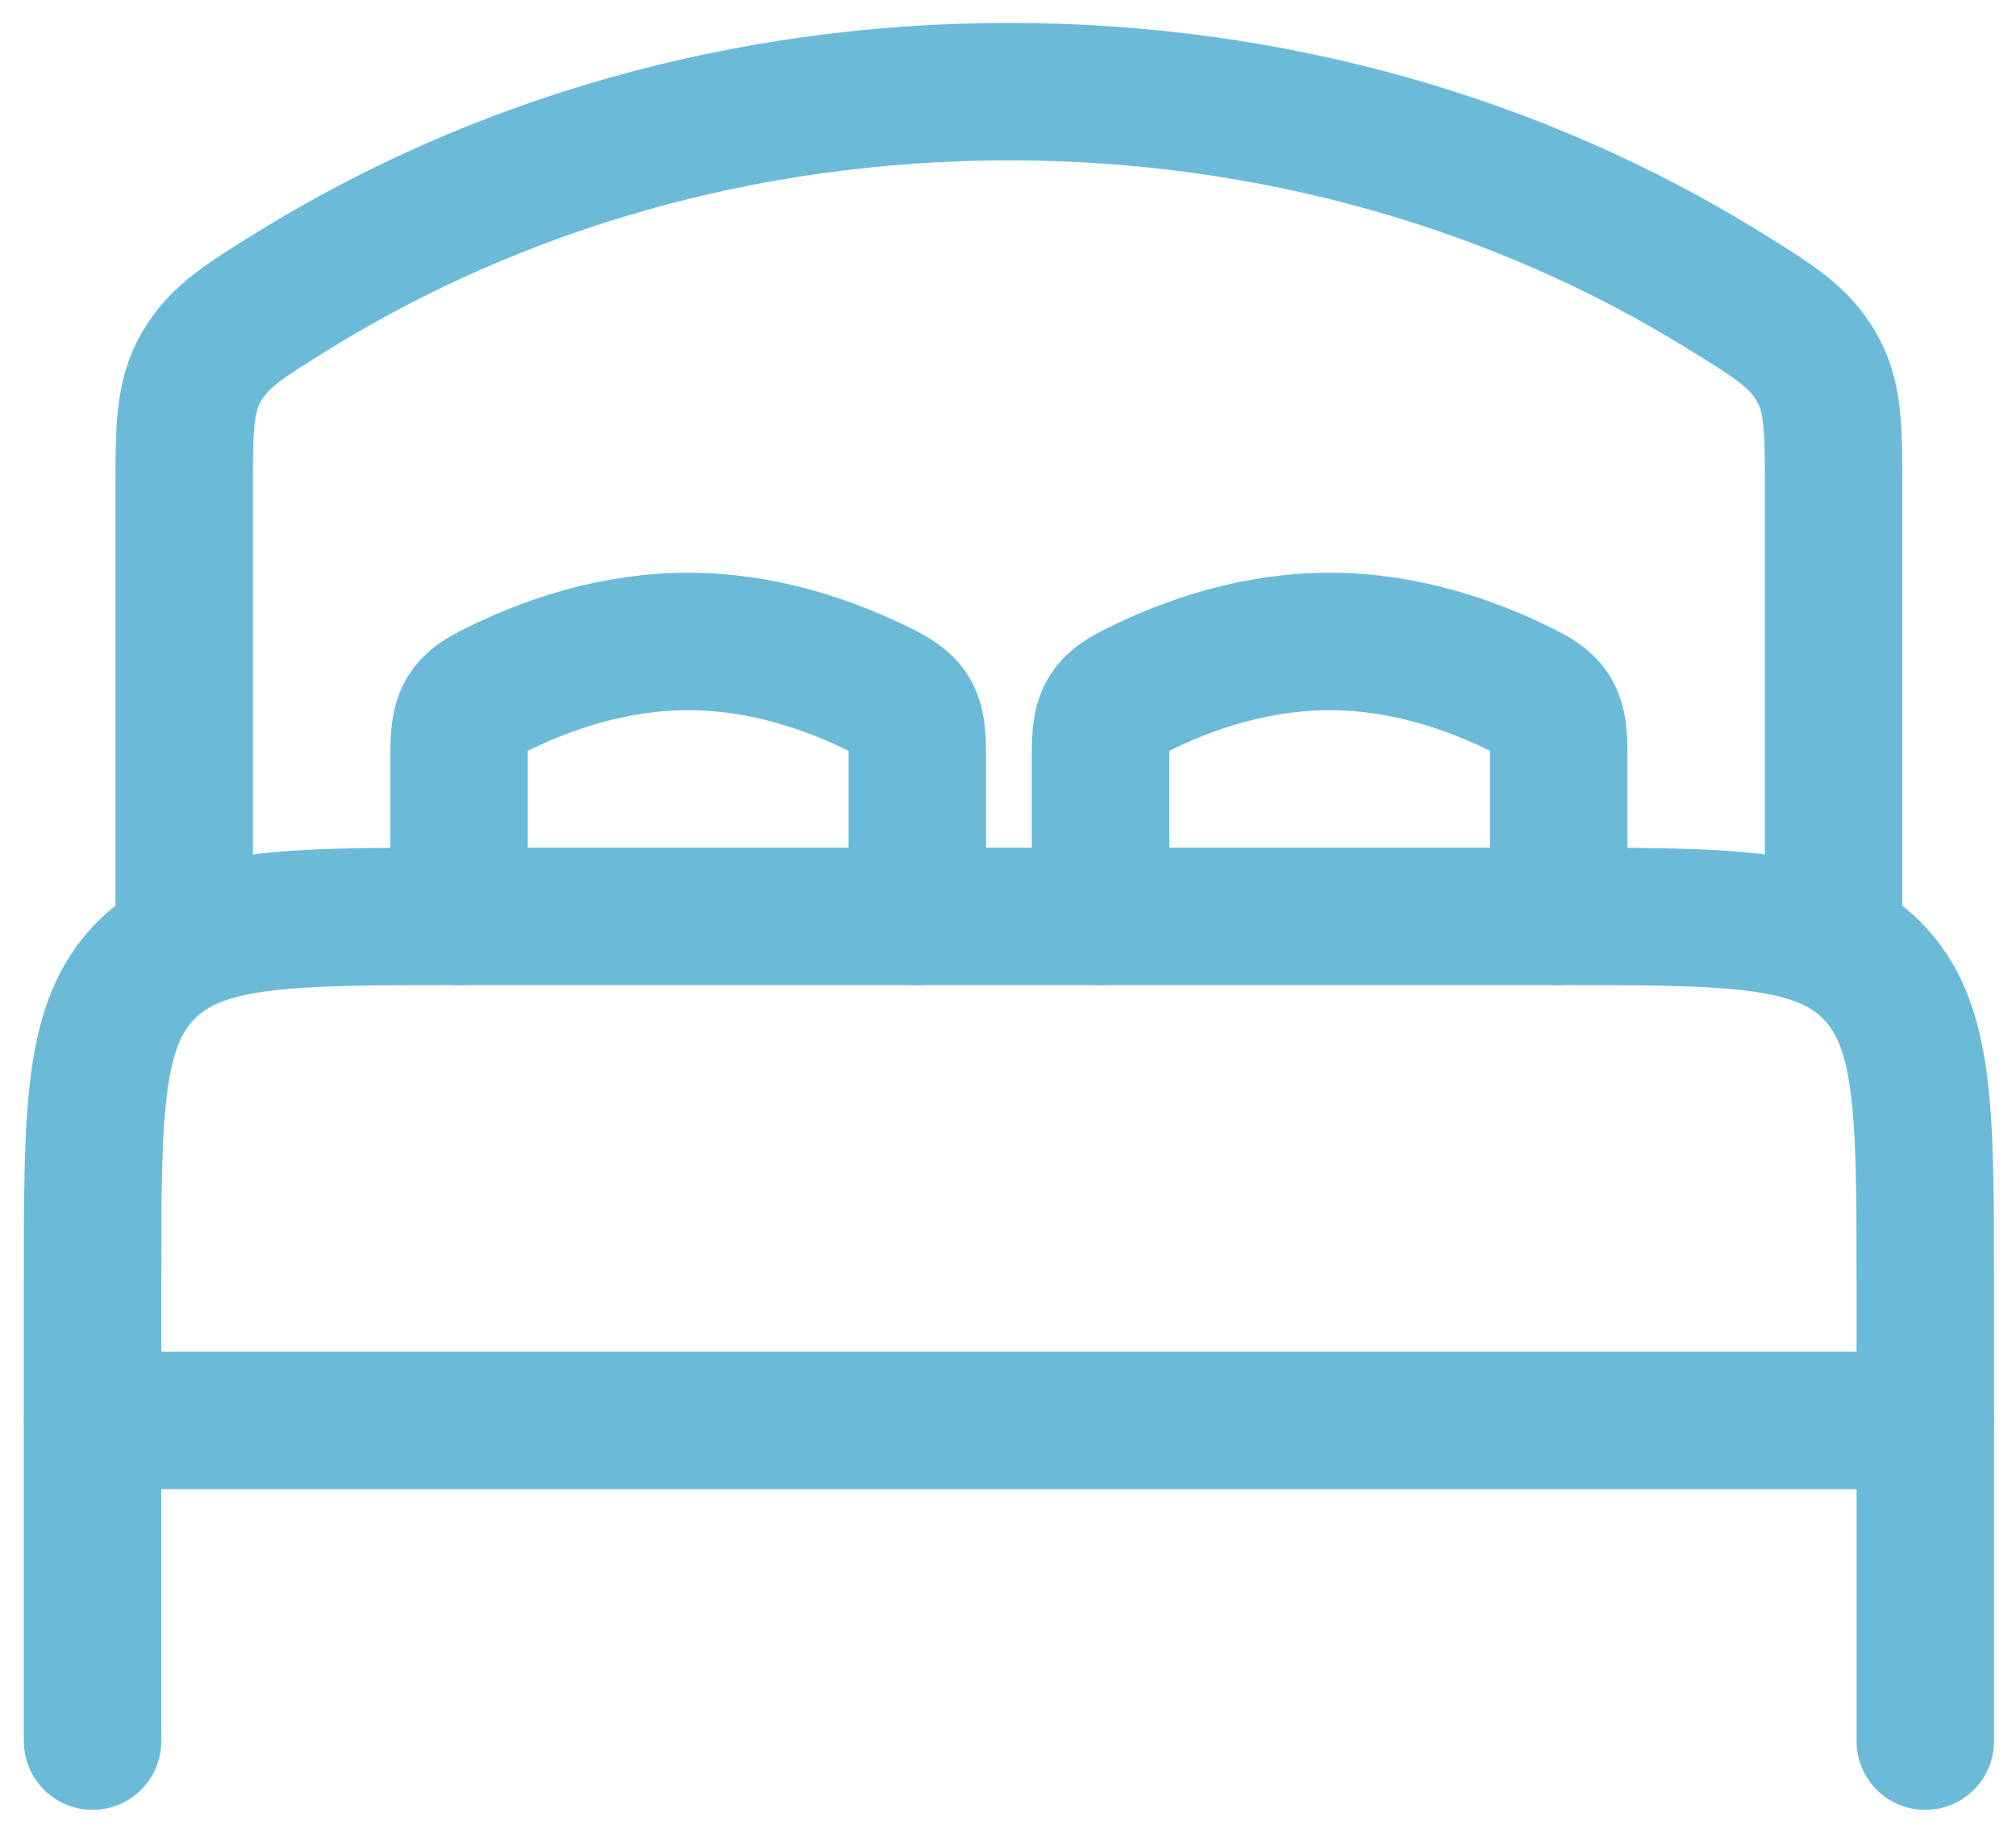 <svg width="22" height="20" viewBox="0 0 22 20" fill="none" xmlns="http://www.w3.org/2000/svg">
<path d="M21.01 15.5L1.01 15.5" stroke="#6BBBD8" stroke-width="1.5" stroke-linecap="round" stroke-linejoin="round"/>
<path d="M21.01 19L21.01 14C21.01 12.114 21.01 11.172 20.424 10.586C19.838 10 18.895 10 17.01 10L5.01 10C3.124 10 2.181 10 1.596 10.586C1.01 11.172 1.01 12.114 1.01 14L1.01 19" stroke="#6BBBD8" stroke-width="1.5" stroke-linecap="round" stroke-linejoin="round"/>
<path d="M10.01 10V8.213C10.01 7.833 9.953 7.705 9.66 7.555C9.049 7.243 8.308 7 7.51 7C6.711 7 5.97 7.243 5.36 7.555C5.067 7.705 5.01 7.833 5.01 8.213L5.01 10" stroke="#6BBBD8" stroke-width="1.5" stroke-linecap="round"/>
<path d="M17.01 10V8.213C17.01 7.833 16.953 7.705 16.66 7.555C16.049 7.243 15.308 7 14.51 7C13.711 7 12.97 7.243 12.36 7.555C12.067 7.705 12.01 7.833 12.01 8.213L12.01 10" stroke="#6BBBD8" stroke-width="1.5" stroke-linecap="round"/>
<path d="M20.01 10L20.01 5.361C20.01 4.669 20.01 4.323 19.818 3.997C19.625 3.67 19.352 3.501 18.804 3.163C16.597 1.8 13.909 1 11.01 1C8.11 1 5.423 1.8 3.215 3.163C2.668 3.501 2.394 3.67 2.202 3.997C2.01 4.323 2.01 4.669 2.01 5.361L2.01 10" stroke="#6BBBD8" stroke-width="1.5" stroke-linecap="round"/>
</svg>
